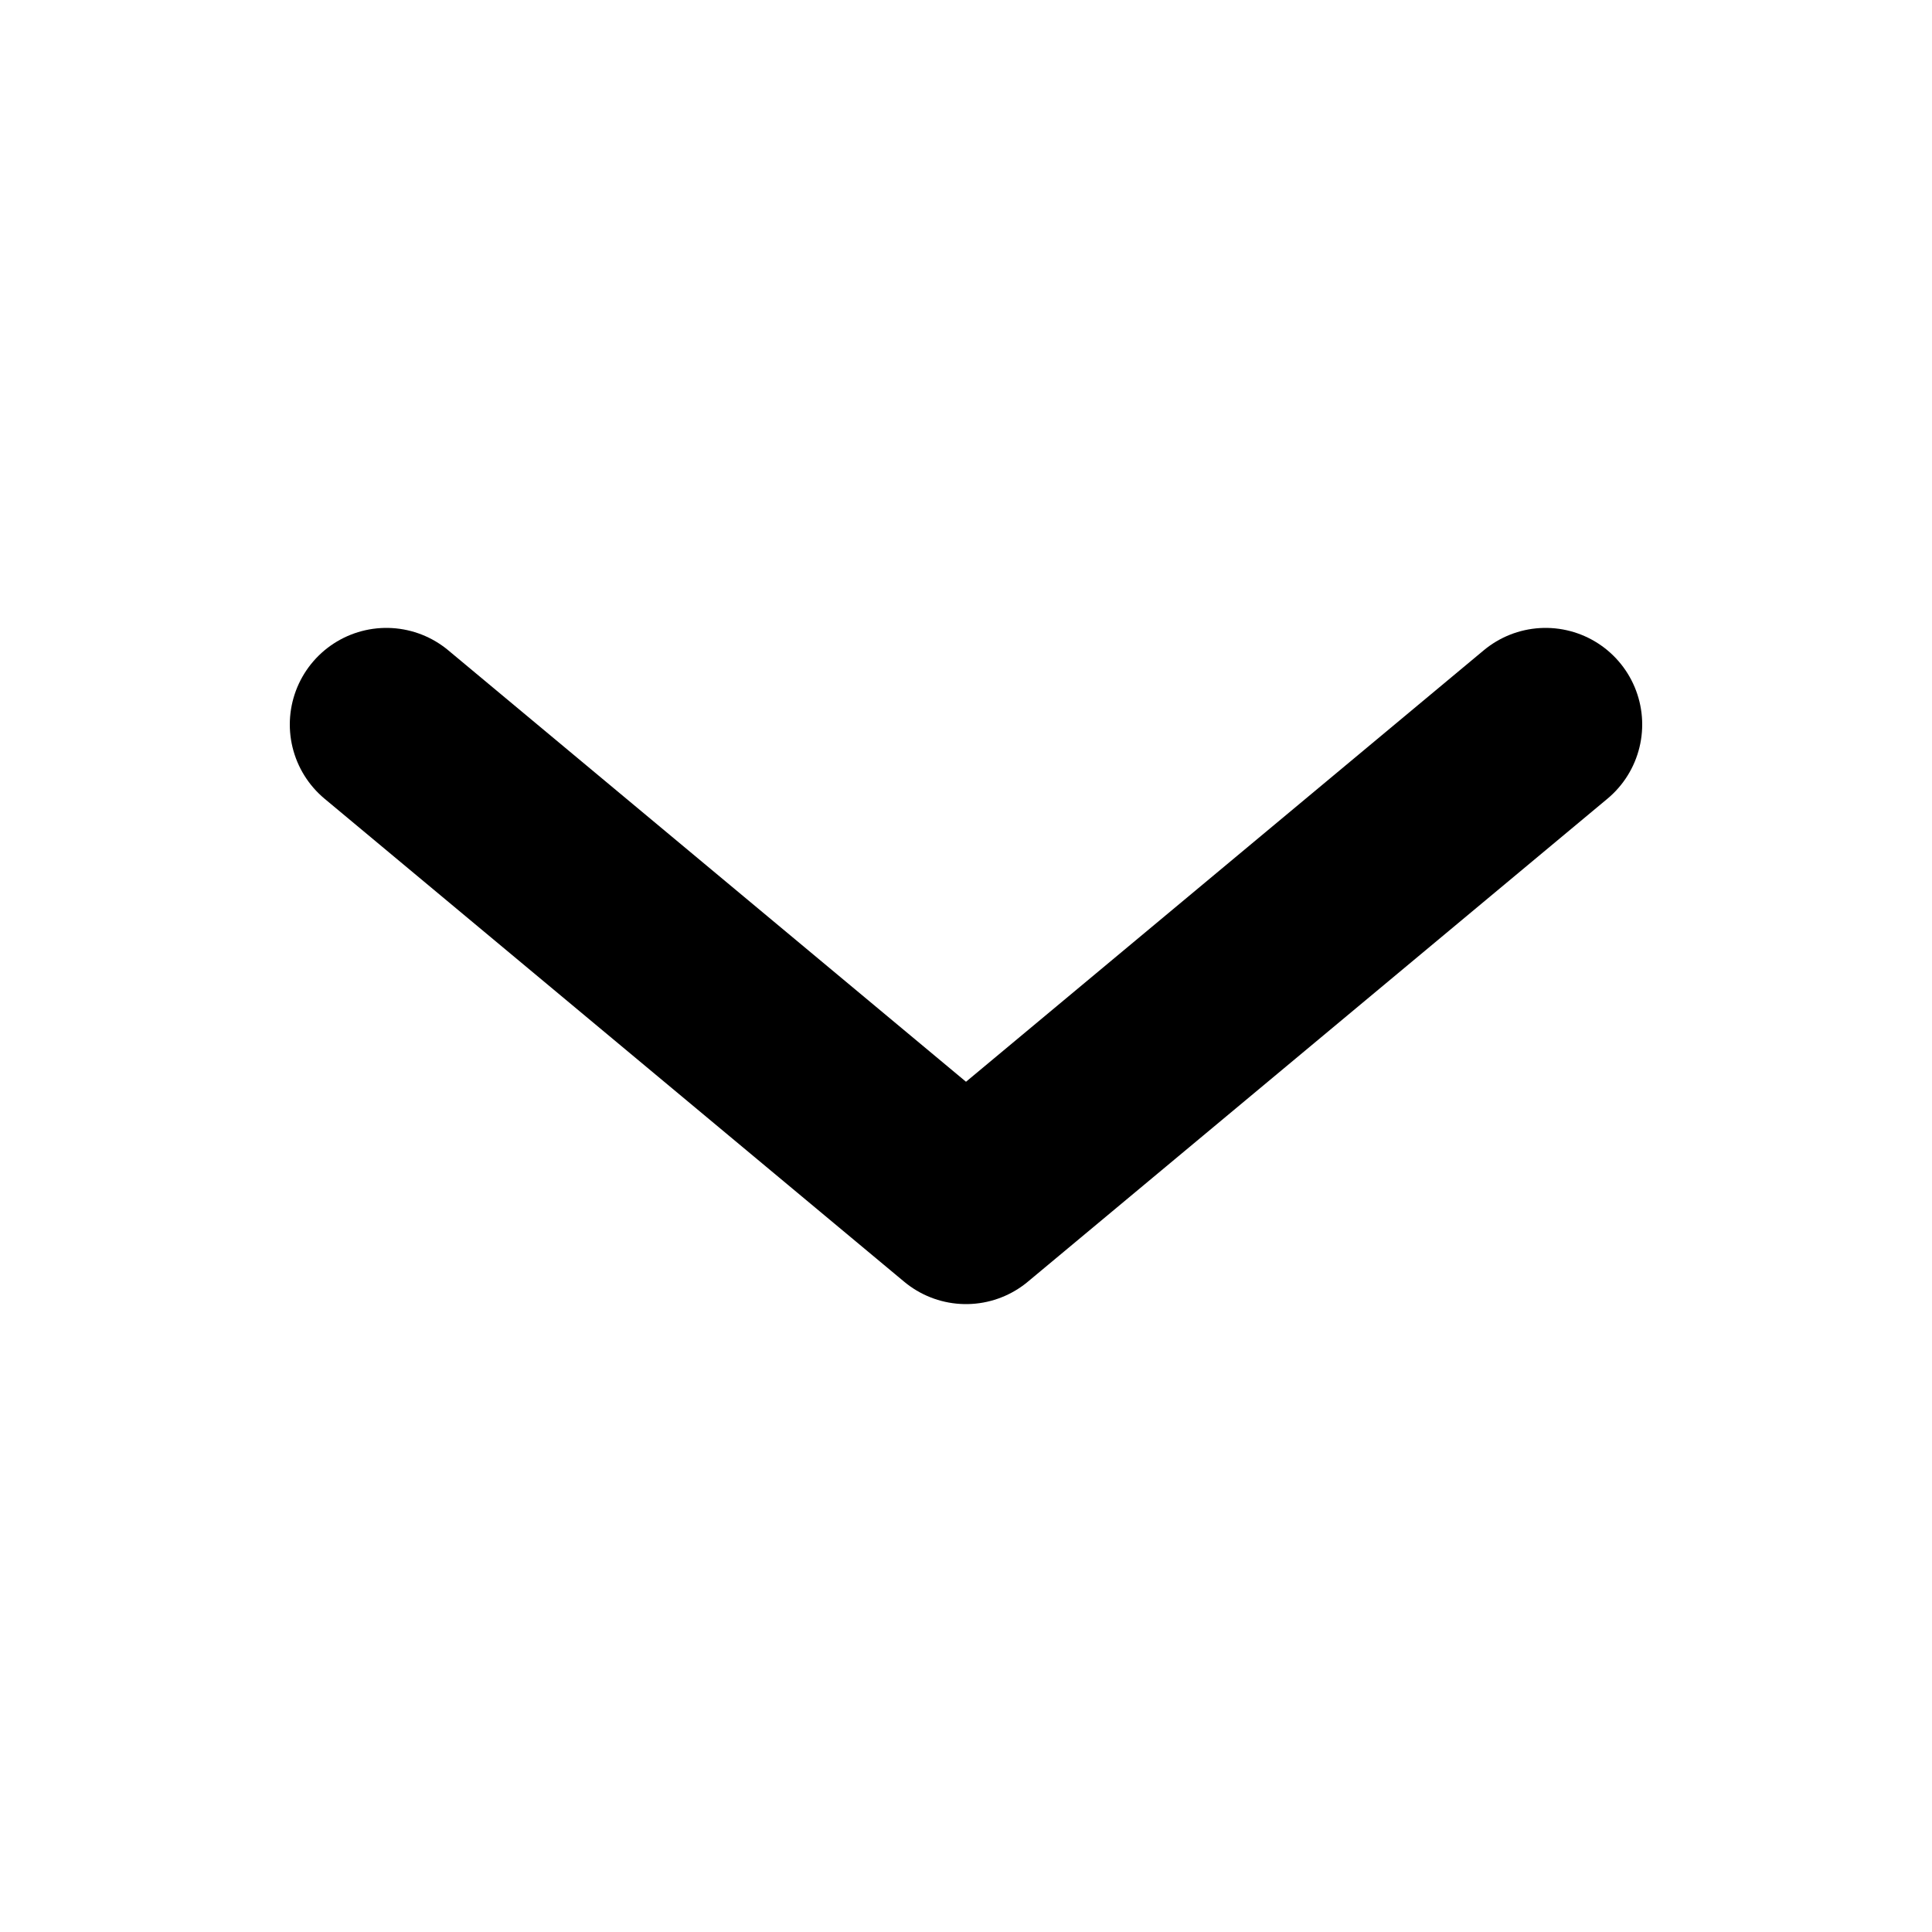 <svg xmlns="http://www.w3.org/2000/svg" style="" viewBox="0 0 20 20"><path fill="none" stroke="currentColor" stroke-linecap="round" stroke-linejoin="round" stroke-width="2" d="M16 7.5l-6 5 6-5zm-12 0l6 5-6-5z"/></svg>